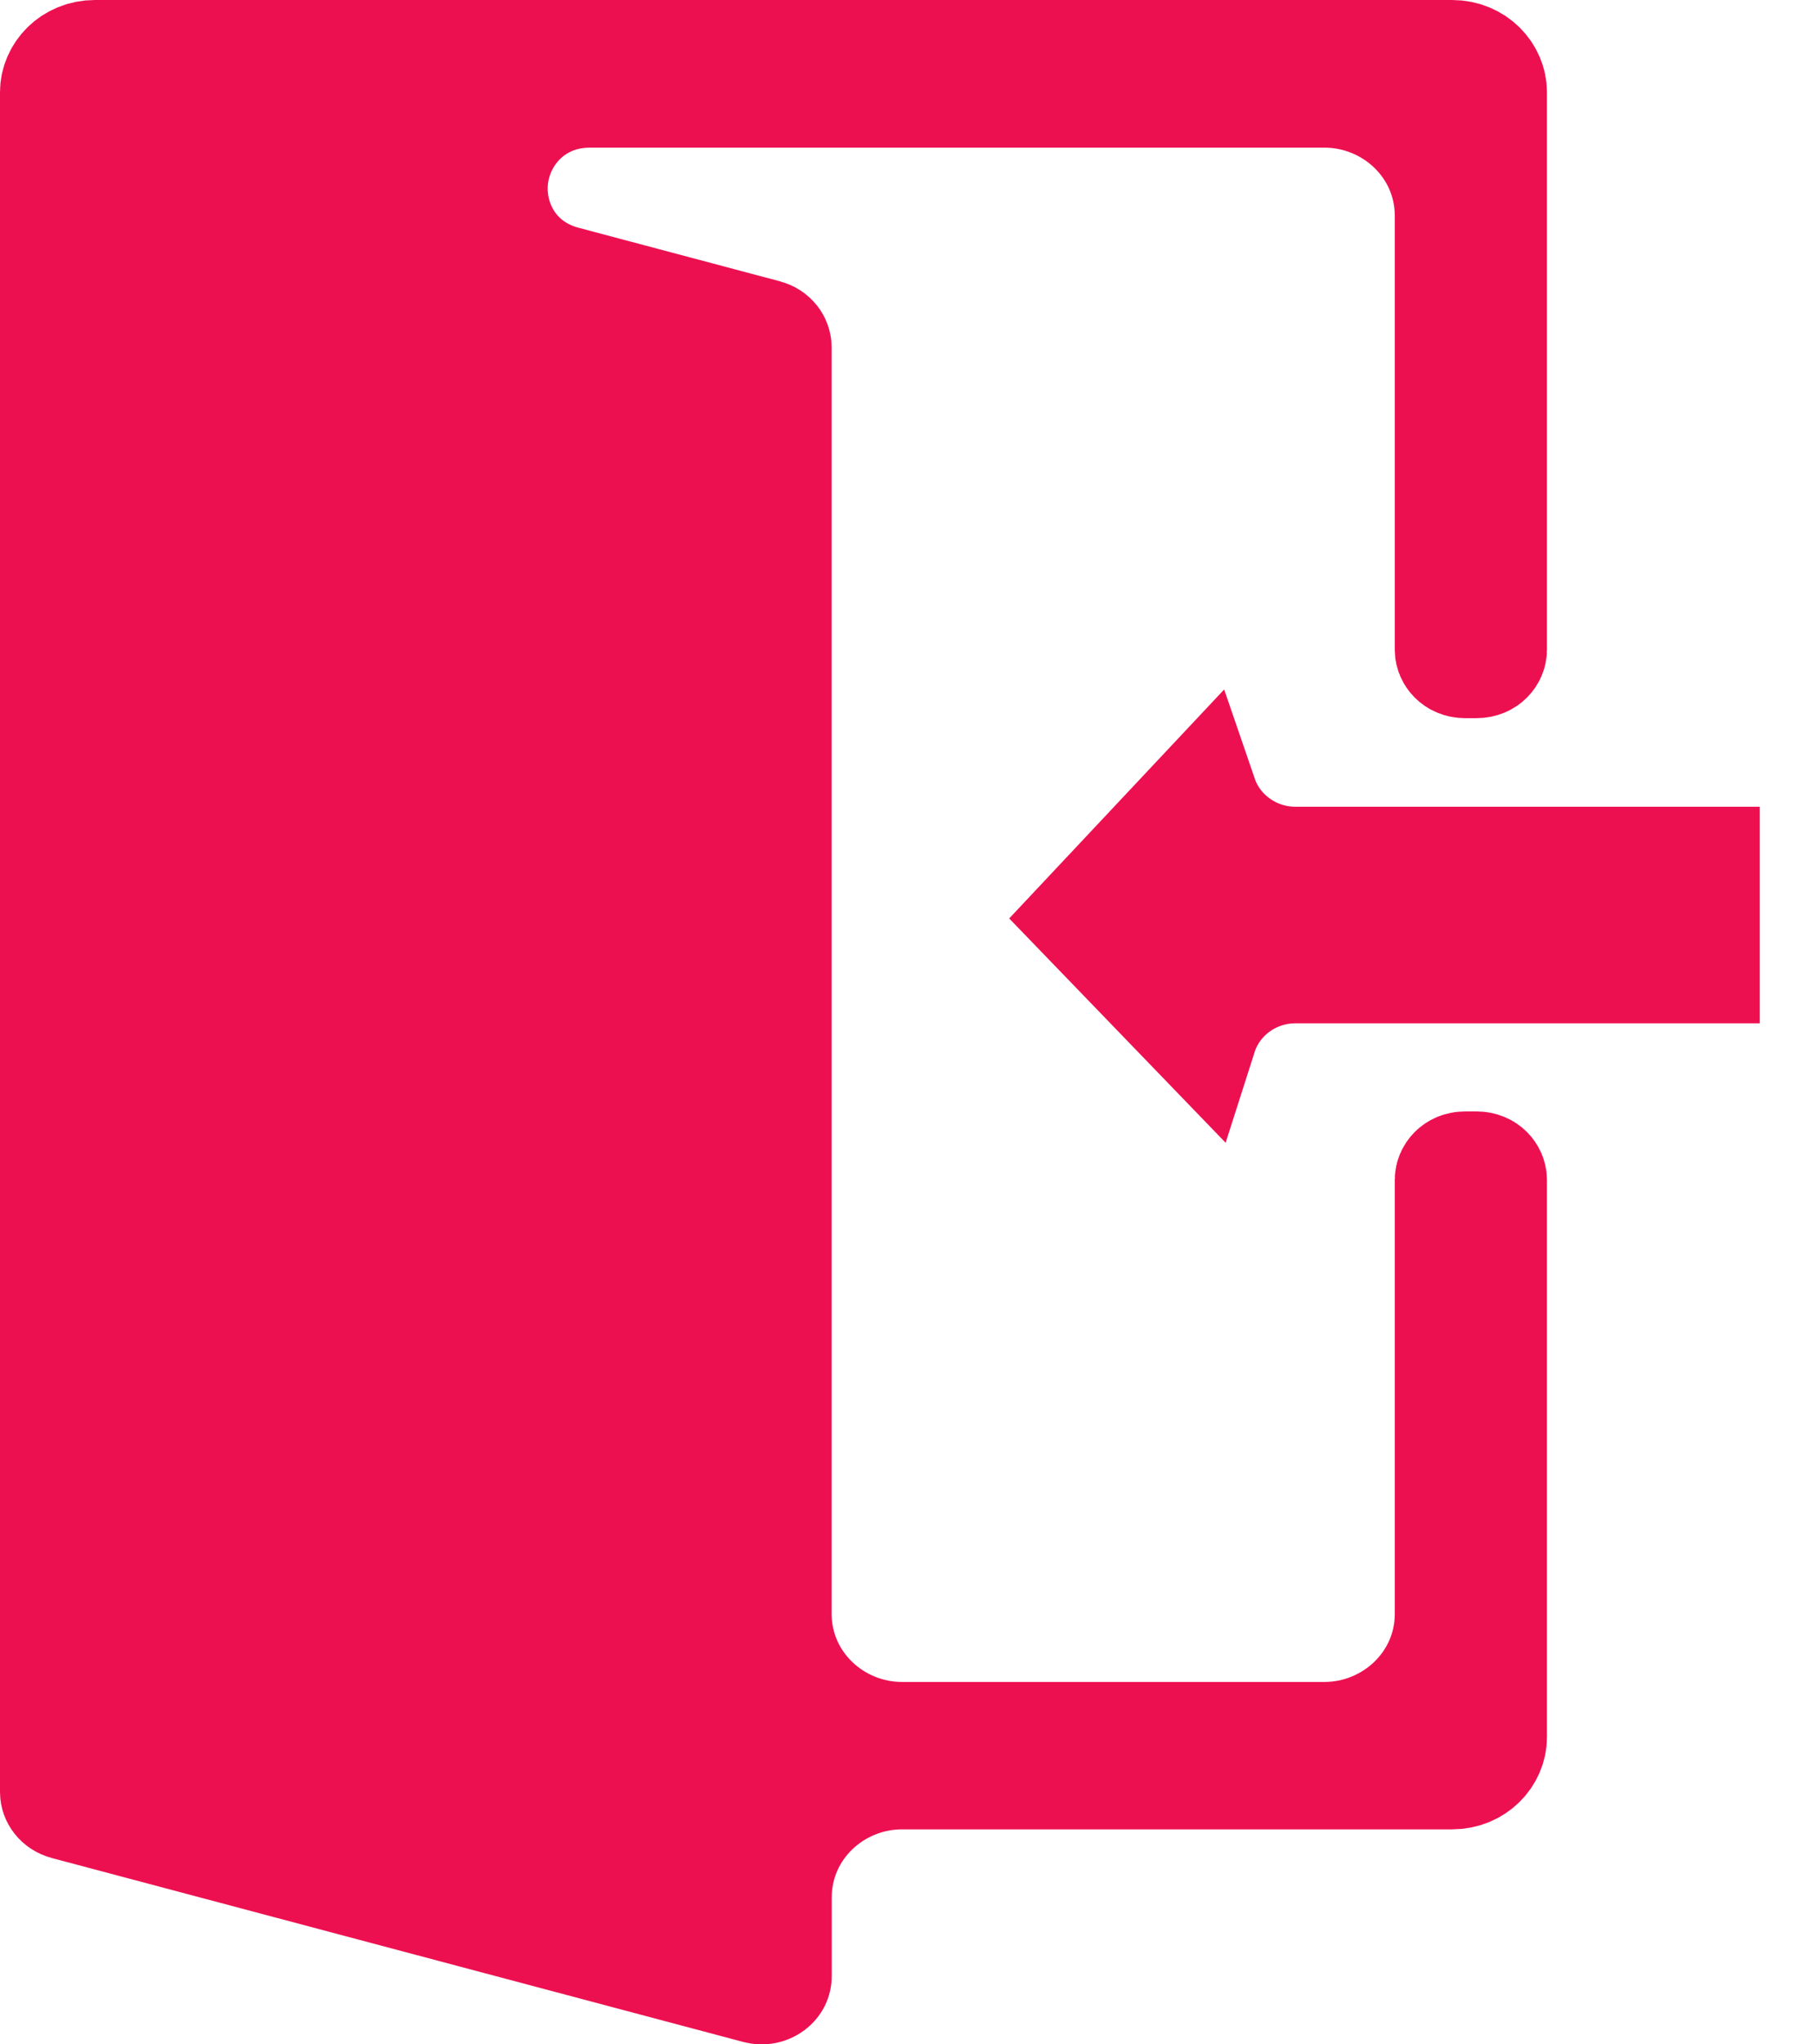 <svg width="16" height="18" viewBox="0 0 16 18" fill="none" xmlns="http://www.w3.org/2000/svg">
<path d="M6.671 17.495L6.671 17.495L0.584 15.876C0.584 15.876 0.584 15.876 0.584 15.876C0.525 15.86 0.5 15.814 0.5 15.78V0.811C0.5 0.654 0.636 0.5 0.836 0.5H12.786C12.986 0.5 13.122 0.654 13.122 0.811V5.723C13.122 5.764 13.083 5.823 13.003 5.823H12.901C12.82 5.823 12.782 5.764 12.782 5.723V1.9C12.782 1.278 12.266 0.8 11.662 0.8H5.195C4.702 0.8 4.384 1.16 4.331 1.542C4.278 1.926 4.487 2.361 4.967 2.489C4.967 2.489 4.967 2.489 4.968 2.489C4.968 2.489 4.968 2.489 4.968 2.489L6.739 2.96C6.739 2.96 6.739 2.96 6.739 2.96C6.798 2.976 6.823 3.022 6.823 3.056V14.208C6.823 14.83 7.339 15.309 7.942 15.309H11.662C12.265 15.309 12.782 14.831 12.782 14.21V10.386C12.782 10.345 12.82 10.286 12.901 10.286H13.003C13.083 10.286 13.122 10.345 13.122 10.386V15.296C13.122 15.453 12.986 15.607 12.786 15.607H7.943C7.34 15.607 6.824 16.085 6.824 16.707V17.4C6.824 17.427 6.813 17.453 6.784 17.475C6.754 17.497 6.714 17.507 6.671 17.495Z" fill="#ED1051" stroke="#ED1051"/>
<path d="M9.577 8.082L10.576 7.018C10.695 7.365 11.031 7.603 11.405 7.603H14.996V8.51H11.405C11.025 8.51 10.685 8.755 10.571 9.112L9.577 8.082Z" fill="#ED1051" stroke="#ED1051"/>
</svg>
